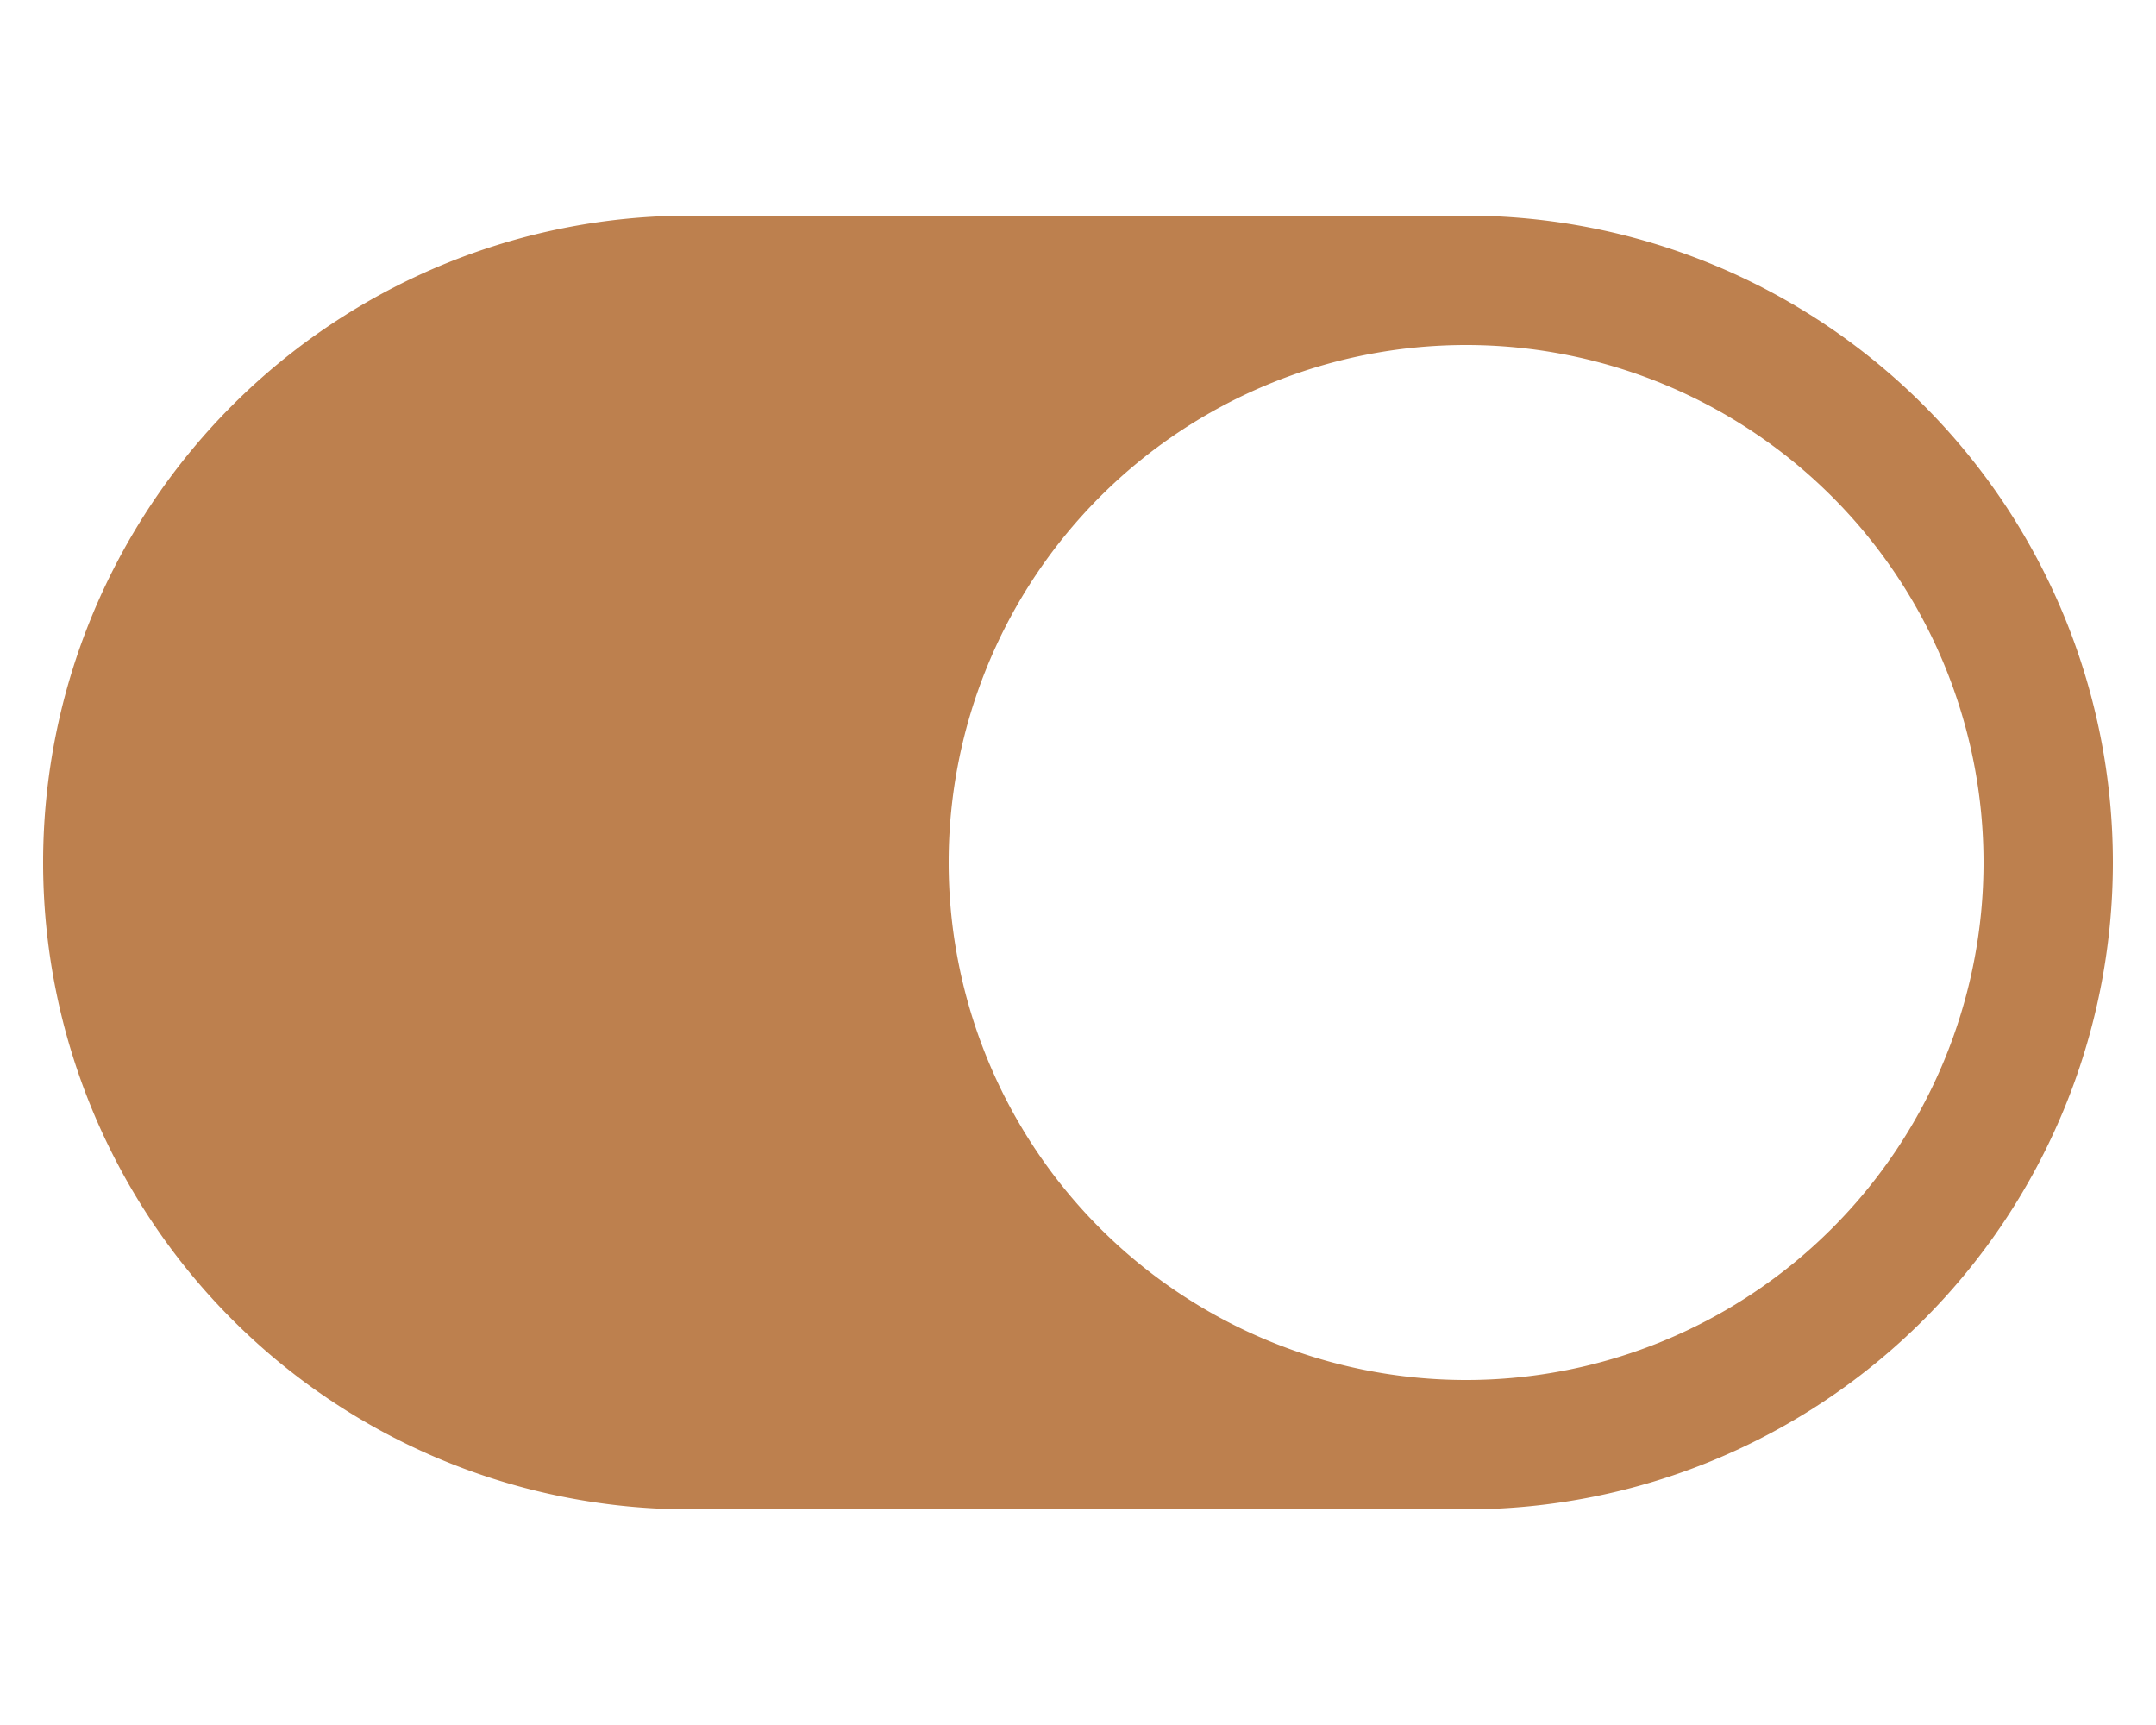 <svg xmlns="http://www.w3.org/2000/svg" width="20" height="16" fill="#bd804e" class="bi bi-toggle-on" viewBox="1.6 1.6 16 16">
  <g transform="scale(1.2 1.2)">
    <path d="M5 3a5 5 0 0 0 0 10h6a5 5 0 0 0 0-10zm6 9a4 4 0 1 1 0-8 4 4 0 0 1 0 8"/>
  </g>
</svg>